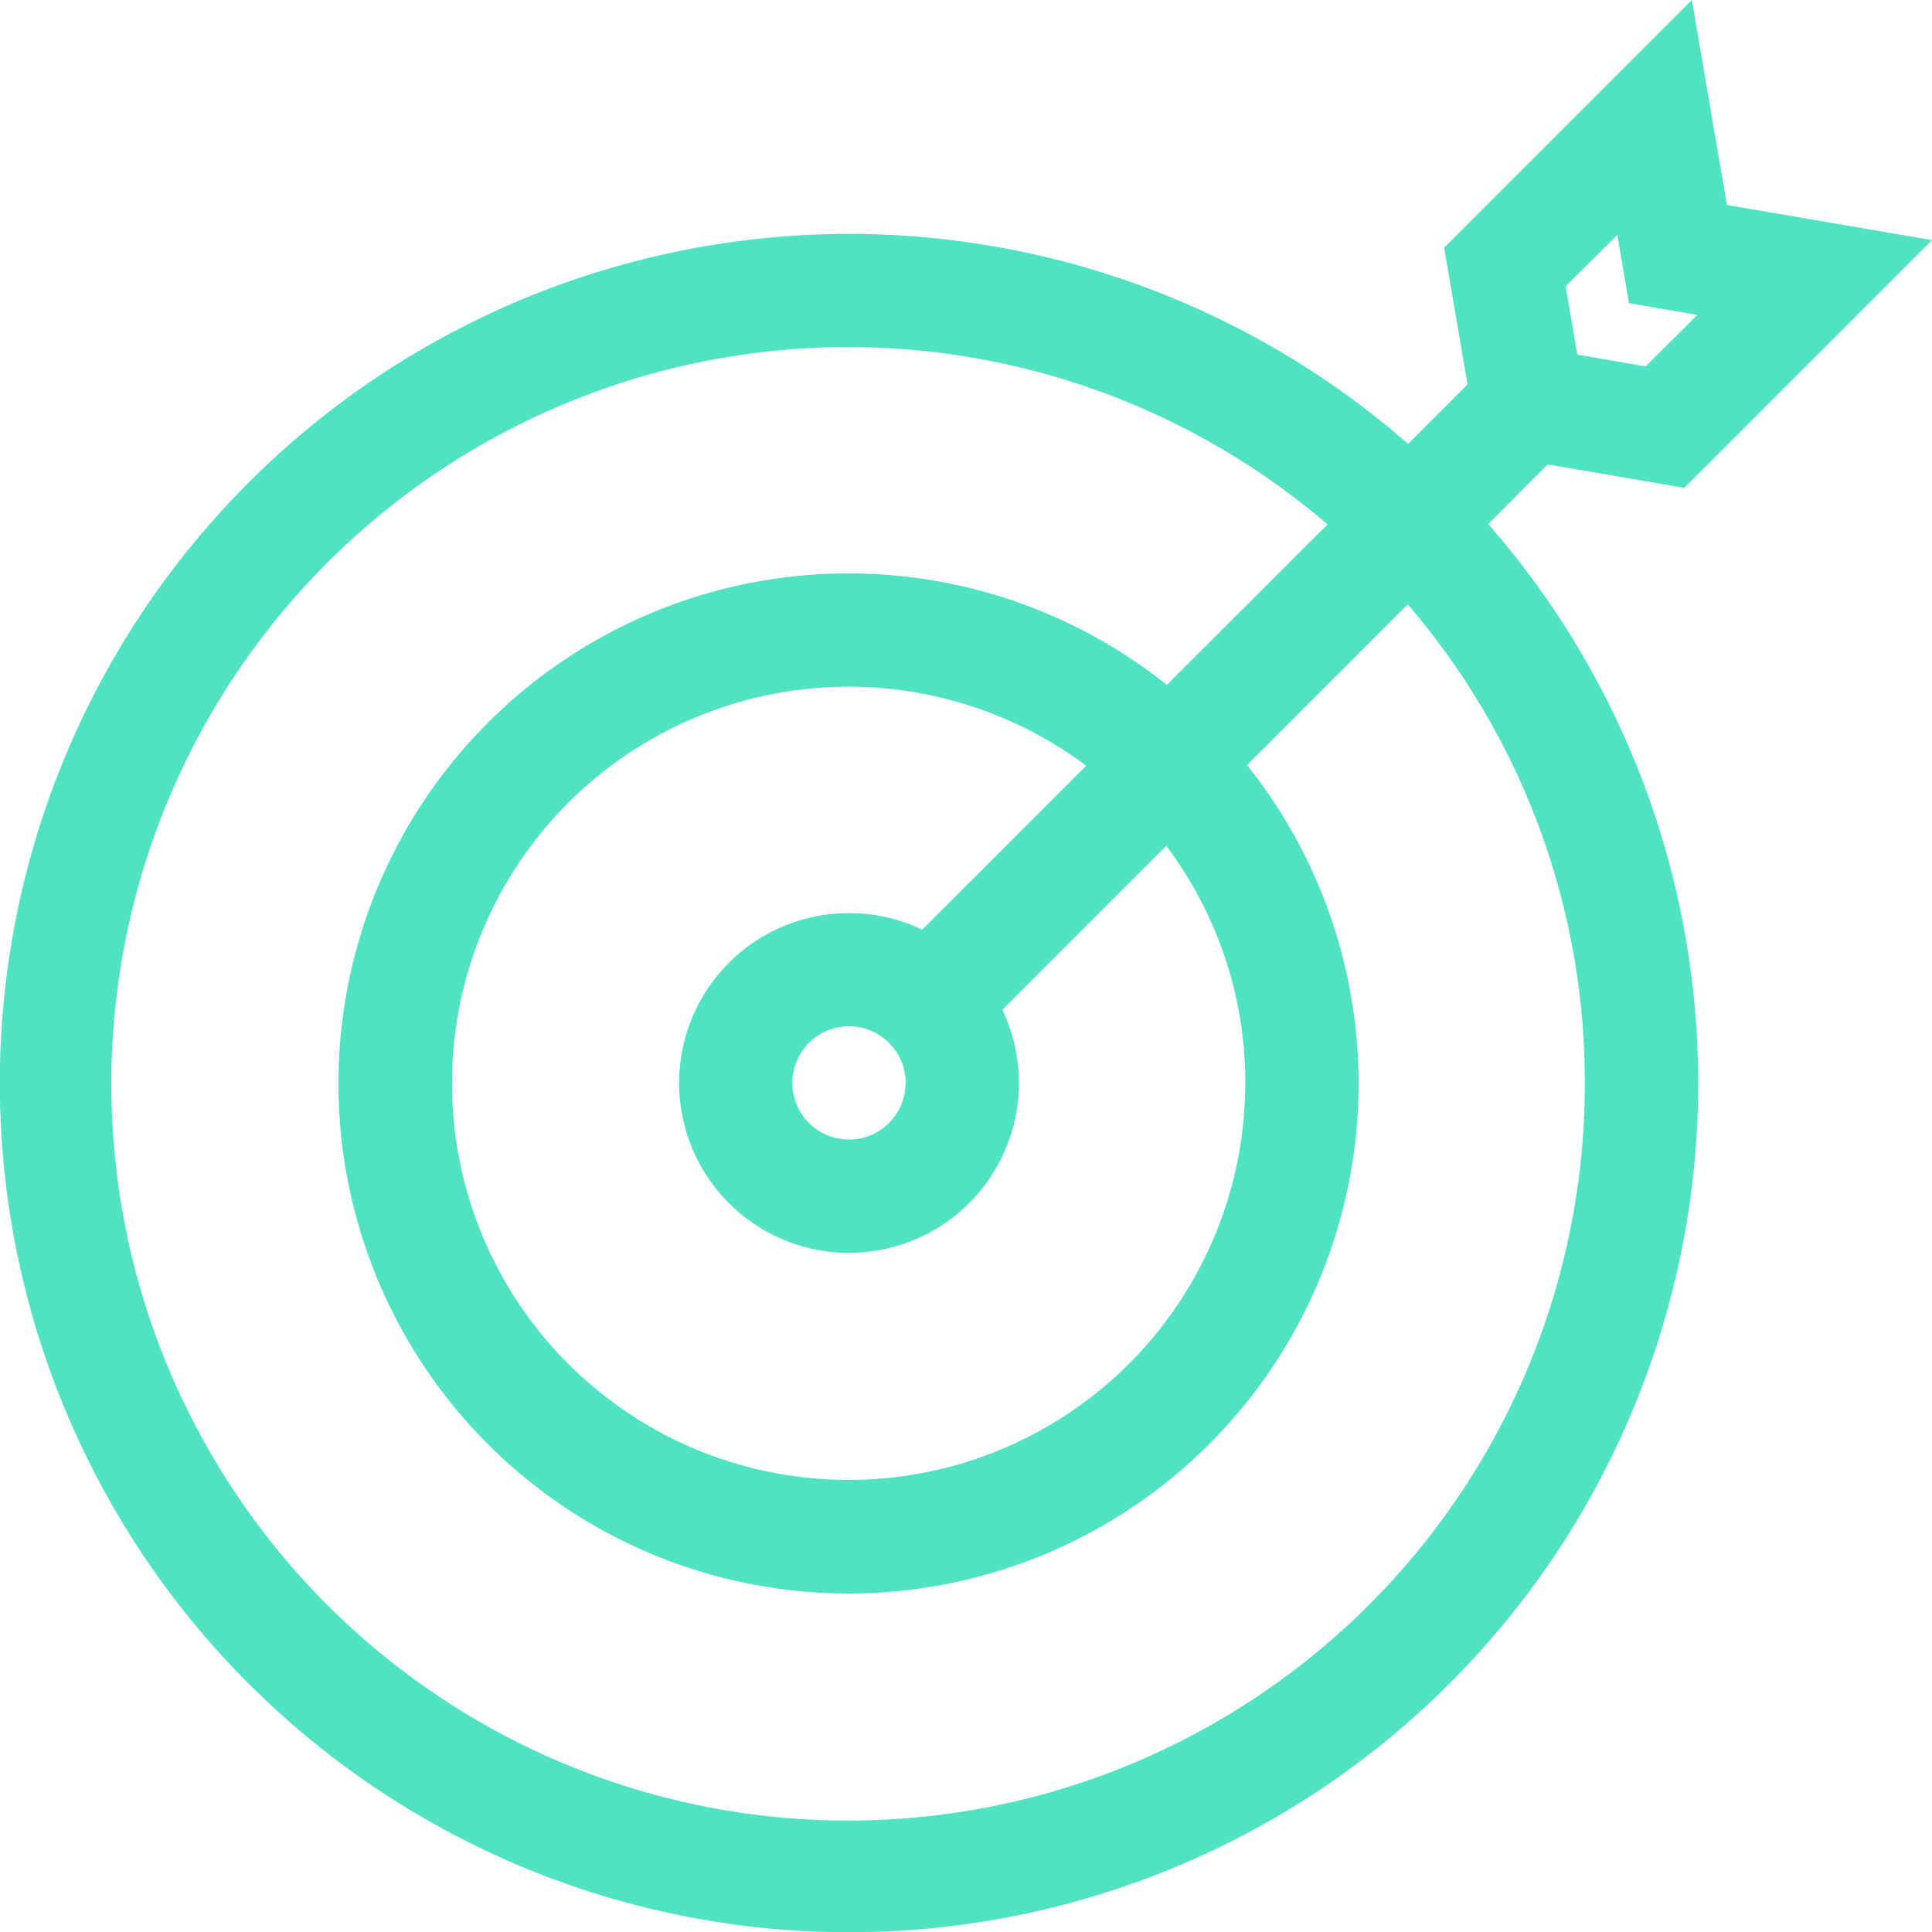 <svg xmlns="http://www.w3.org/2000/svg" width="53.029" height="53.029" viewBox="0 0 53.029 53.029"><defs><style>.a{fill:#50e3c1;}</style></defs><path class="a" d="M42.479,12.747l3.751.643,6.8-6.8L47.4,5.626,46.438,0l-6.8,6.8.643,3.751-1.633,1.633a23.308,23.308,0,1,0,2.2,2.2Zm1.911-6.3.322,1.875,1.875.322L45.17,10.056l-1.875-.322-.322-1.875ZM43.5,29.724a20.222,20.222,0,1,1-7.064-15.331L32.028,18.8a14,14,0,1,0,2.2,2.2l4.411-4.411A20.11,20.11,0,0,1,43.5,29.724Zm-9.322,0a10.886,10.886,0,1,1-4.366-8.707l-4.5,4.5a4.663,4.663,0,1,0,2.2,2.2l4.5-4.5a10.819,10.819,0,0,1,2.169,6.51Zm-9.322,0a1.554,1.554,0,1,1-1.554-1.554A1.555,1.555,0,0,1,24.859,29.724Z"/></svg>